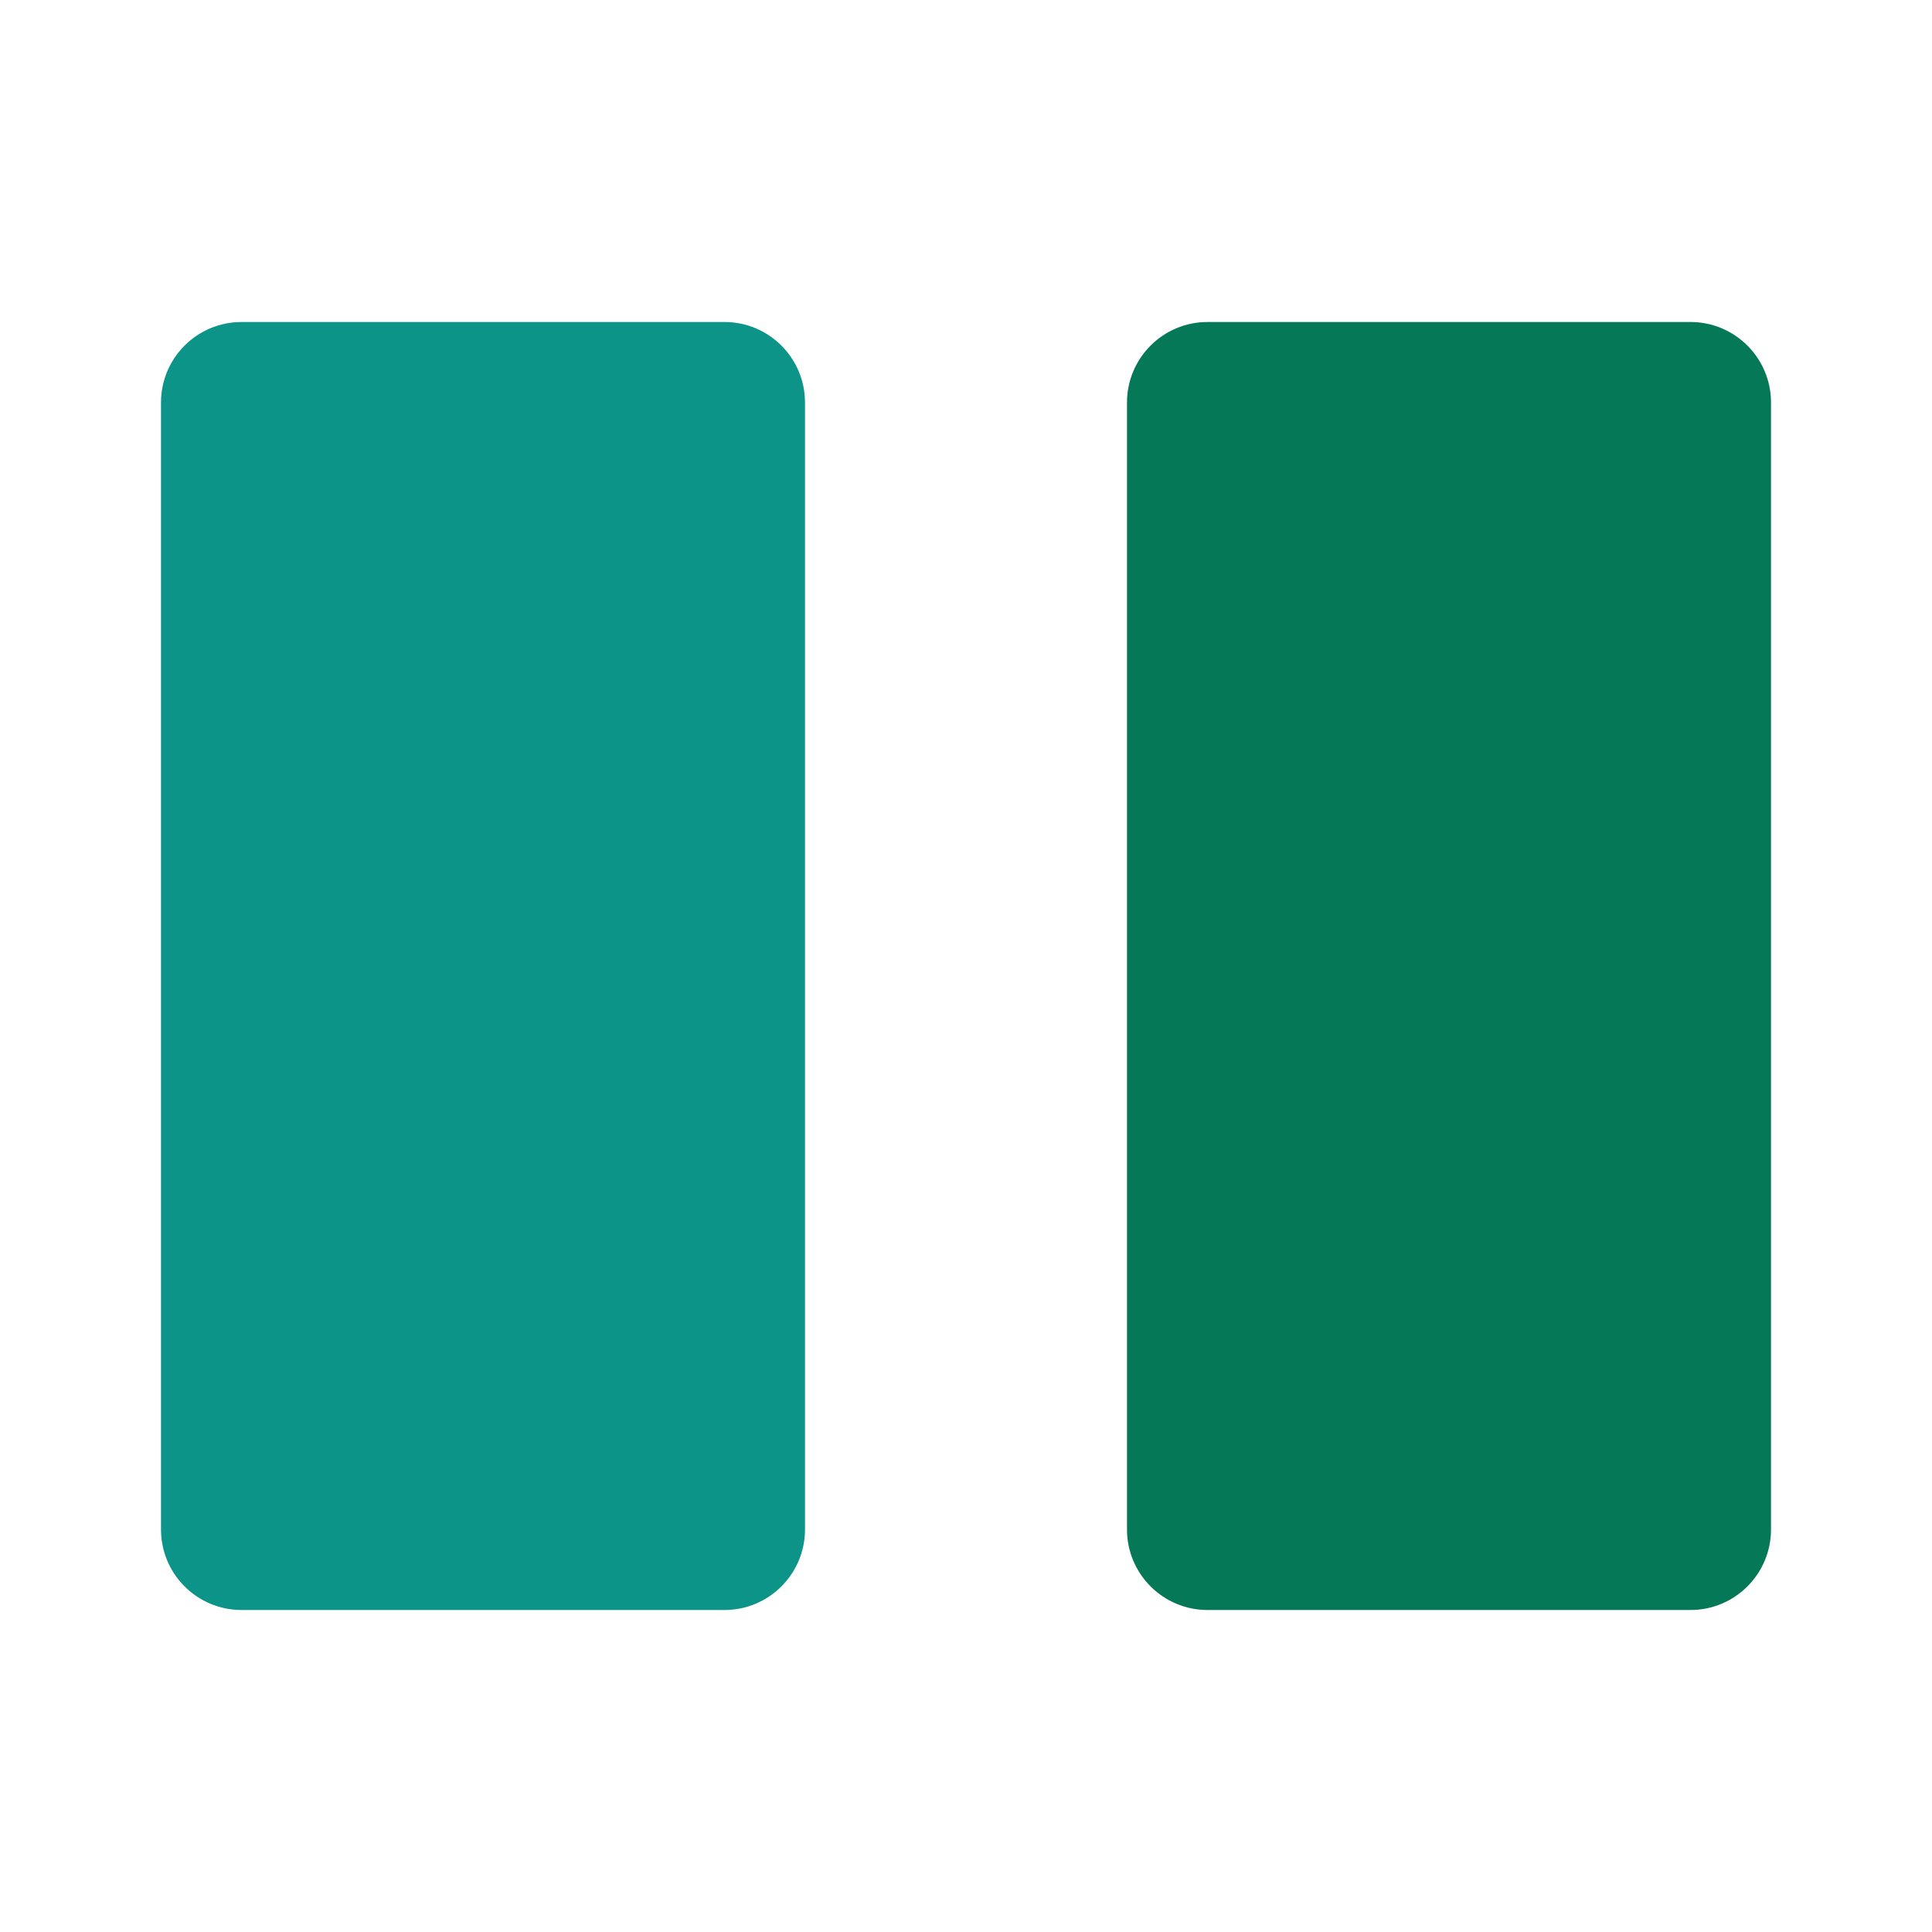 <?xml version="1.0" encoding="UTF-8"?>
<!--
  Simplified open‑book icon used as the logo for the Ishuri clone.  You can
  replace this graphic with your own logo by placing another SVG at
  public/logo.svg.
-->
<svg width="64" height="64" viewBox="0 0 24 24" fill="none"
     xmlns="http://www.w3.org/2000/svg">
  <path d="M2 5C2 4.448 2.448 4 3 4H9C9.552 4 10 4.448 10 5V19C10 19.552 9.552 20 9 20H3C2.448 20 2 19.552 2 19V5Z"
        fill="#0d9488"/>
  <path d="M14 5C14 4.448 14.448 4 15 4H21C21.552 4 22 4.448 22 5V19C22 19.552 21.552 20 21 20H15C14.448 20 14 19.552 14 19V5Z"
        fill="#047857"/>
</svg>
